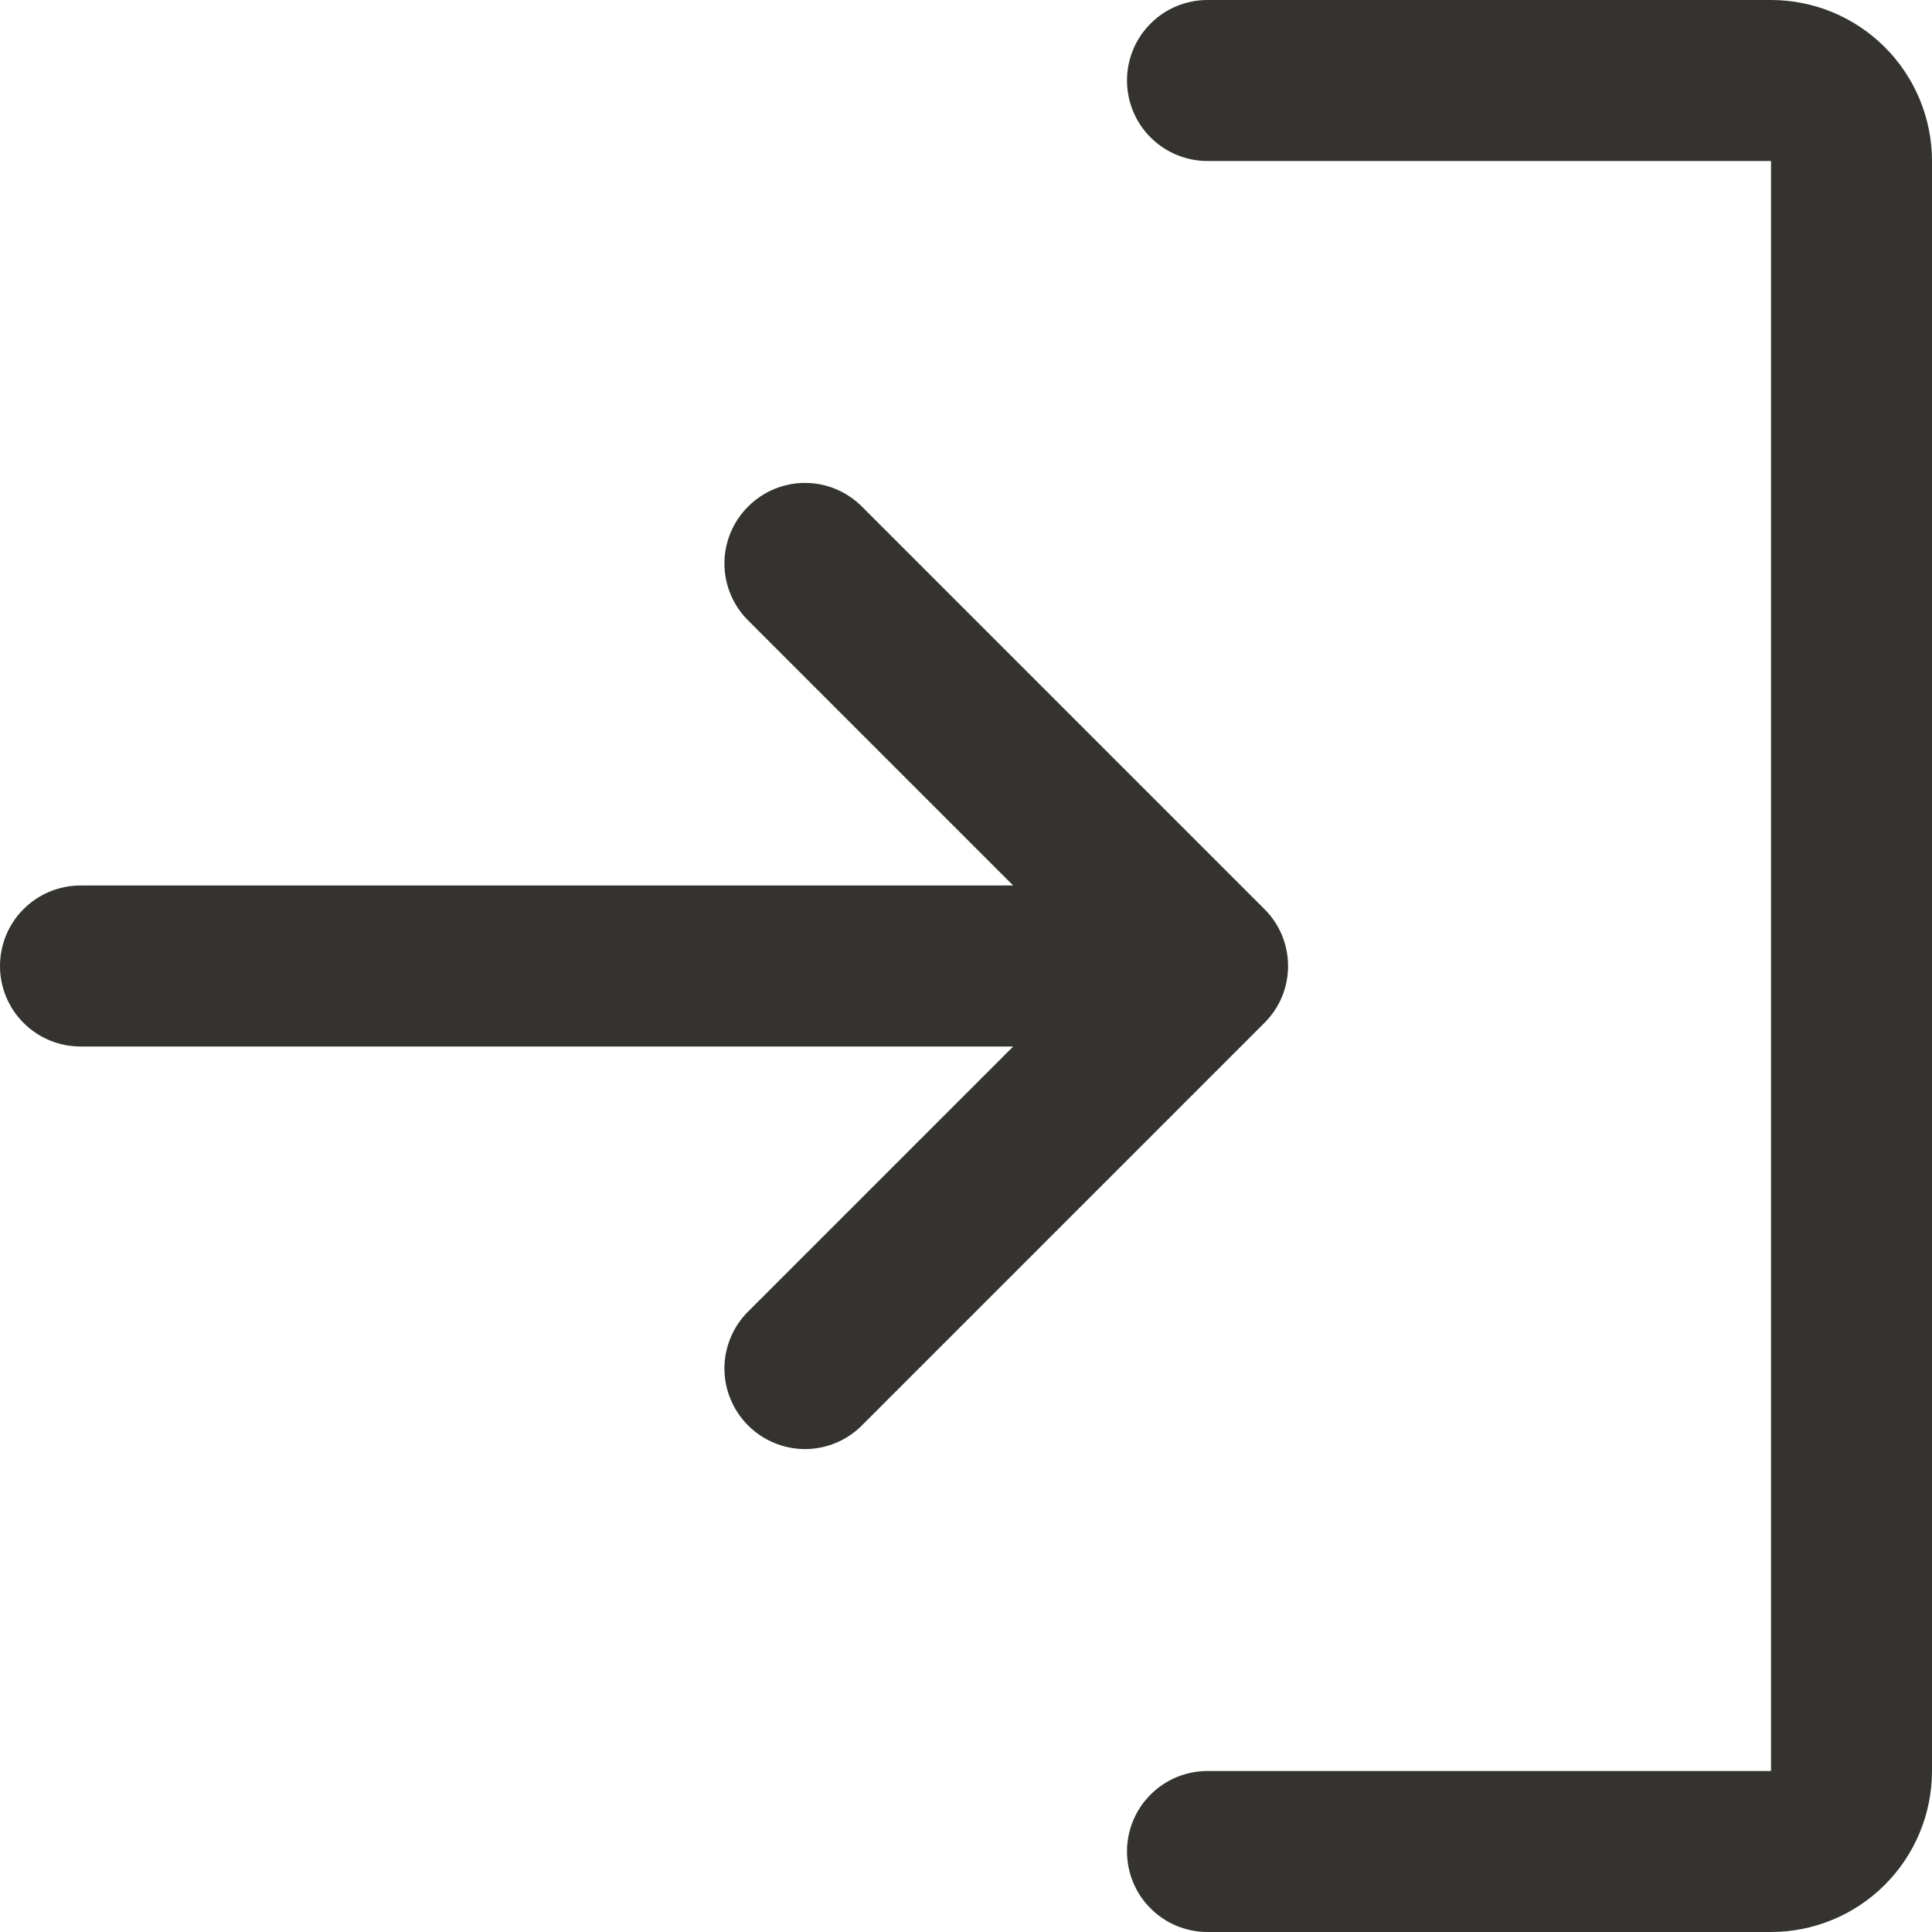 <svg width="24" height="24" viewBox="0 0 24 24" fill="none" xmlns="http://www.w3.org/2000/svg">
<path d="M15.707 12.707L10.707 17.707C10.615 17.8 10.504 17.874 10.383 17.924C10.261 17.975 10.131 18.001 10 18.001C9.869 18.001 9.739 17.975 9.617 17.924C9.496 17.874 9.385 17.8 9.293 17.707C9.2 17.615 9.126 17.504 9.076 17.383C9.025 17.262 8.999 17.131 8.999 17C8.999 16.869 9.025 16.738 9.076 16.617C9.126 16.496 9.2 16.385 9.293 16.293L12.586 13H1C0.735 13 0.48 12.895 0.293 12.707C0.105 12.52 0 12.265 0 12C0 11.735 0.105 11.48 0.293 11.293C0.48 11.105 0.735 11 1 11H12.586L9.293 7.707C9.105 7.52 8.999 7.265 8.999 7C8.999 6.735 9.105 6.48 9.293 6.293C9.48 6.105 9.735 5.999 10 5.999C10.265 5.999 10.52 6.105 10.707 6.293L15.707 11.293C15.8 11.385 15.874 11.496 15.925 11.617C15.975 11.739 16.001 11.869 16.001 12C16.001 12.131 15.975 12.261 15.925 12.383C15.874 12.504 15.8 12.615 15.707 12.707ZM22 0H15C14.735 0 14.48 0.105 14.293 0.293C14.105 0.48 14 0.735 14 1C14 1.265 14.105 1.52 14.293 1.707C14.48 1.895 14.735 2 15 2H22V22H15C14.735 22 14.48 22.105 14.293 22.293C14.105 22.48 14 22.735 14 23C14 23.265 14.105 23.52 14.293 23.707C14.48 23.895 14.735 24 15 24H22C22.53 24 23.039 23.789 23.414 23.414C23.789 23.039 24 22.53 24 22V2C24 1.47 23.789 0.961 23.414 0.586C23.039 0.211 22.53 0 22 0Z" fill="#343330"/>
</svg>
